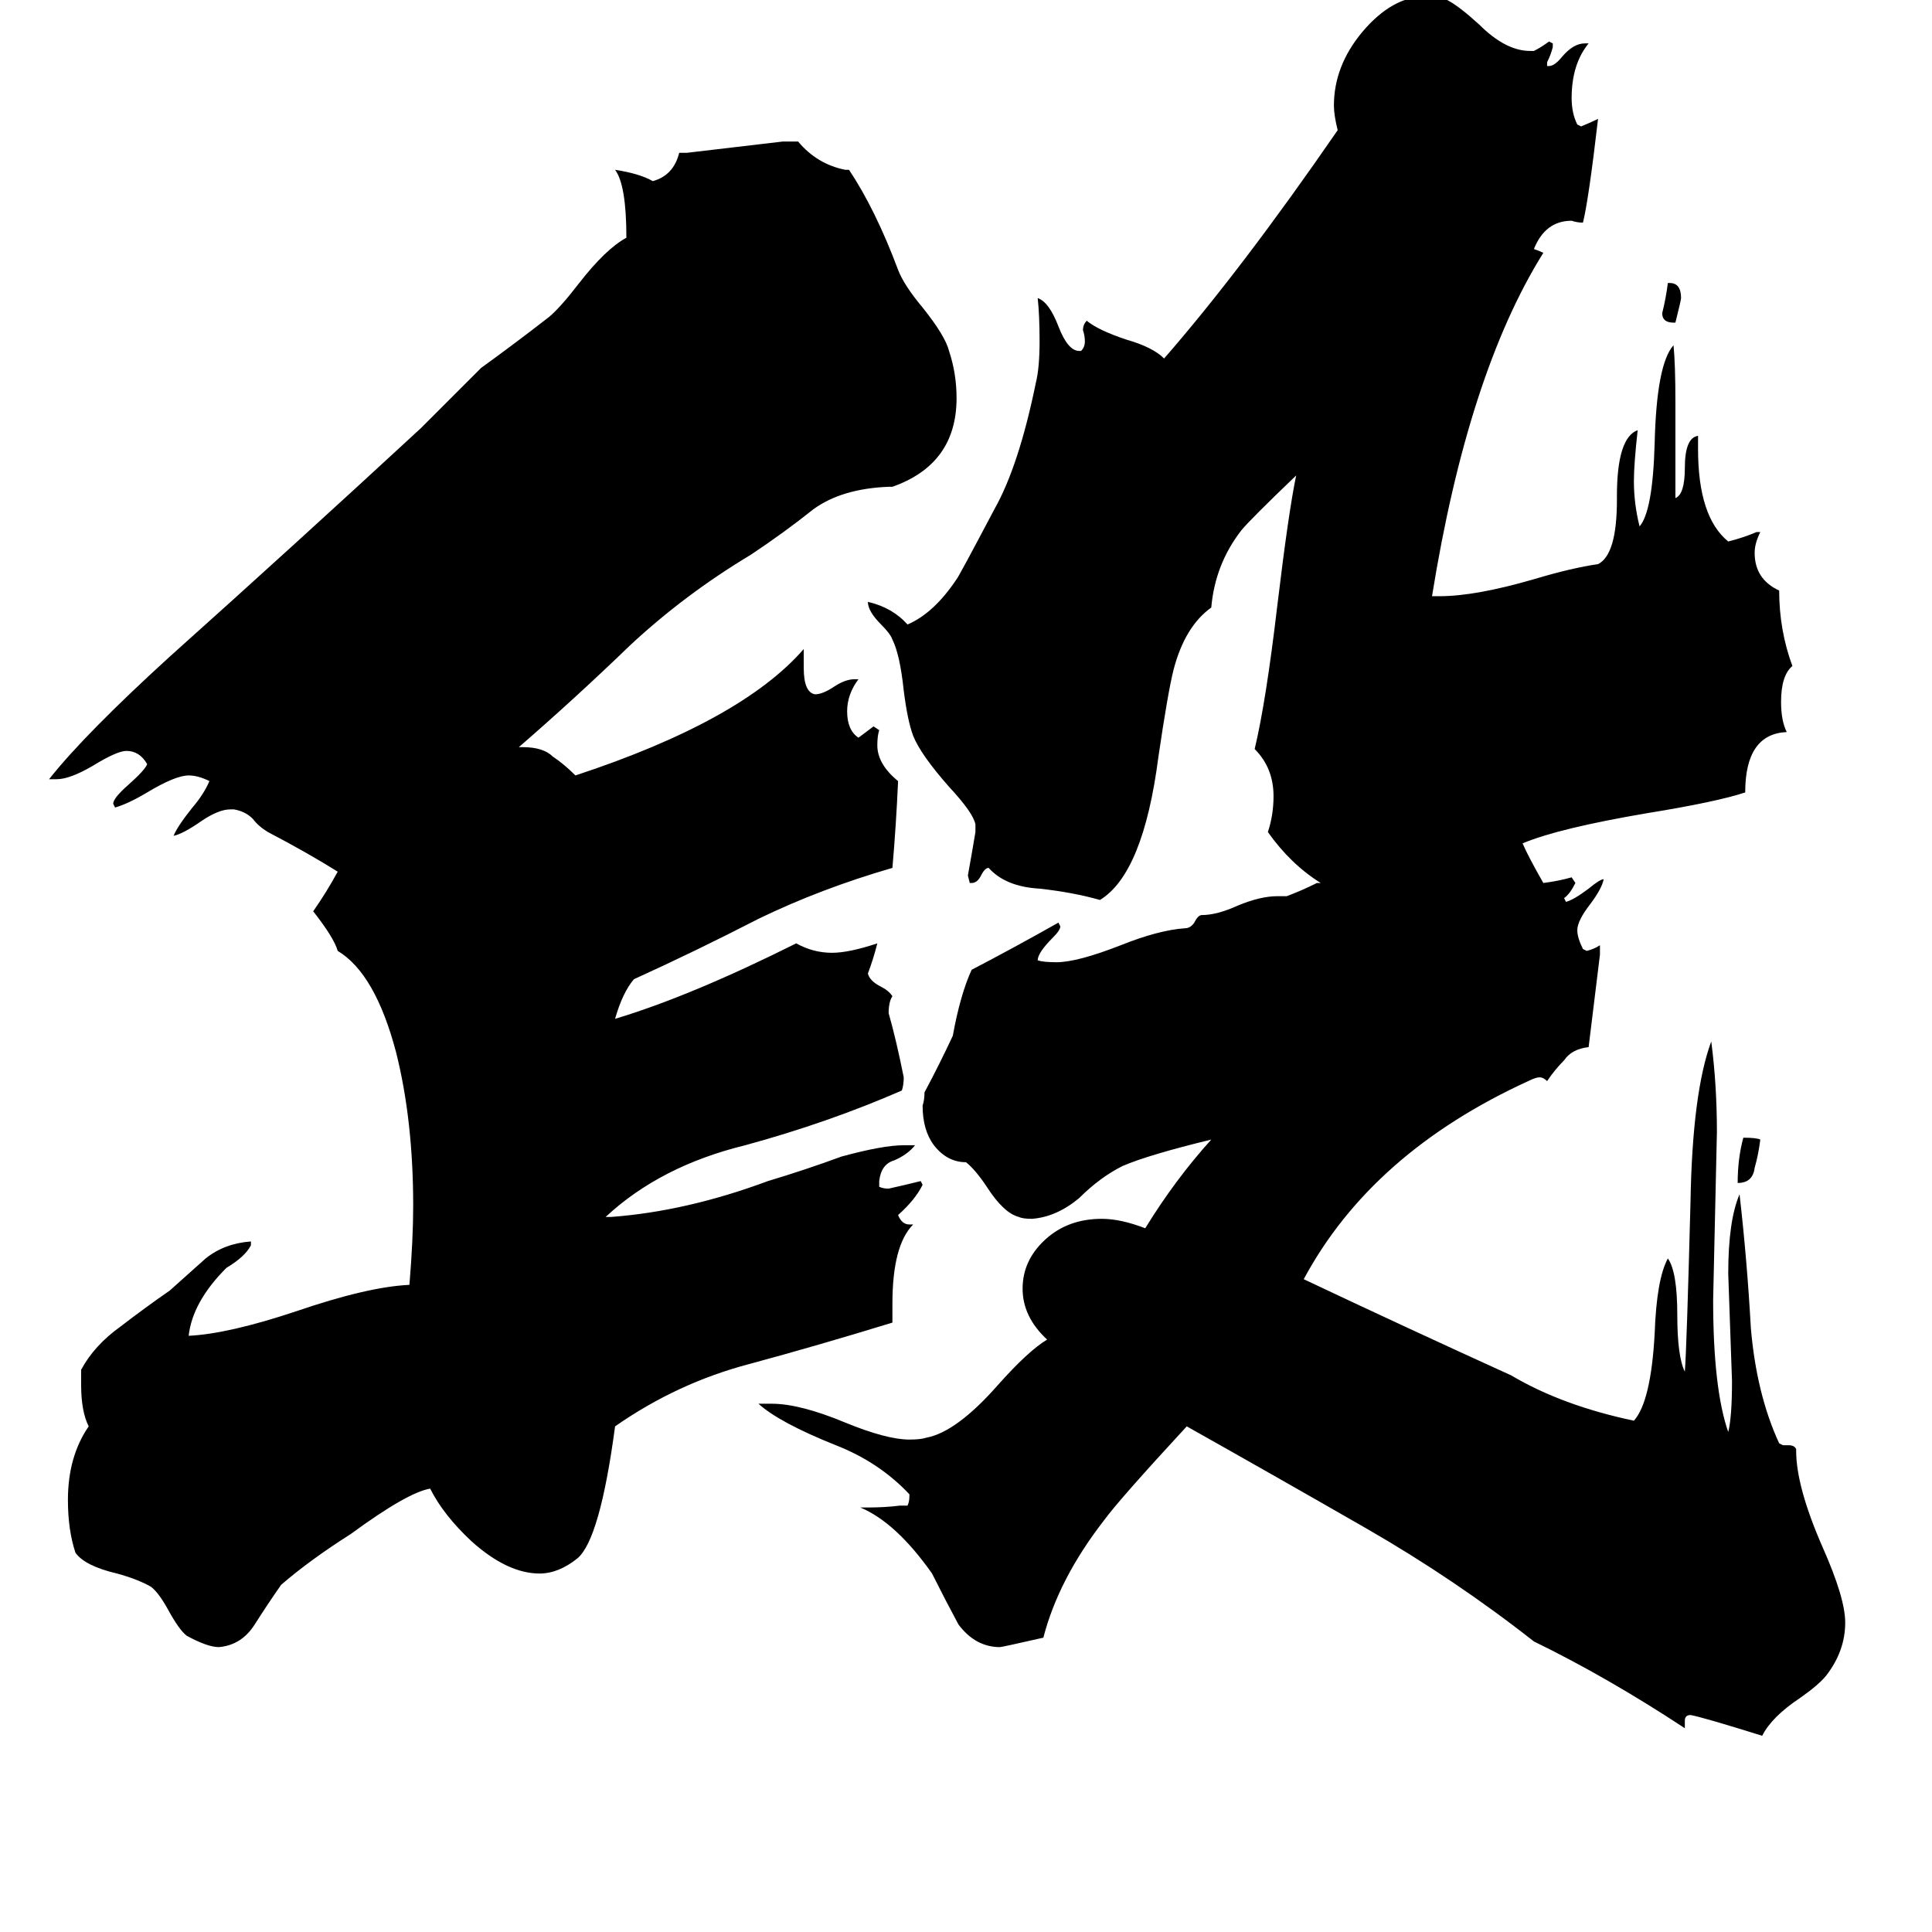 <svg xmlns="http://www.w3.org/2000/svg" viewBox="0 -800 1024 1024">
	<path fill="#000000" d="M888 -629H887Q881 -629 881 -634Q883 -642 884 -650H885Q891 -650 891 -642Q891 -641 888 -629ZM924 -197Q931 -197 933 -196Q932 -188 930 -181Q929 -173 921 -173Q921 -186 924 -197ZM473 -109V-99Q434 -87 397 -77Q359 -67 326 -44Q318 16 306 26Q296 34 286 34Q269 34 250 17Q235 3 228 -11Q216 -9 186 13Q164 27 149 40Q142 50 135 61Q128 72 116 73Q110 73 99 67Q95 64 89 53Q84 44 80 41Q73 37 62 34Q45 30 40 23Q36 11 36 -5Q36 -28 47 -44Q43 -52 43 -66V-74Q50 -87 64 -97Q77 -107 90 -116Q99 -124 109 -133Q119 -141 133 -142V-140Q130 -134 120 -128Q102 -110 100 -92Q121 -93 157 -105Q195 -118 217 -119Q219 -143 219 -161Q219 -206 210 -242Q199 -284 179 -296Q177 -303 166 -317Q173 -327 179 -338Q163 -348 142 -359Q137 -362 134 -366Q130 -370 124 -371H122Q116 -371 107 -365Q97 -358 92 -357Q94 -362 102 -372Q108 -379 111 -386Q105 -389 100 -389Q93 -389 78 -380Q68 -374 61 -372L60 -374Q60 -377 68 -384Q77 -392 78 -395Q74 -402 67 -402Q62 -402 49 -394Q37 -387 30 -387H26Q45 -411 90 -452Q157 -512 223 -573Q239 -589 255 -605Q273 -618 291 -632Q297 -637 307 -650Q321 -668 332 -674Q332 -702 326 -710Q339 -708 346 -704Q357 -707 360 -719H364Q390 -722 415 -725H423Q433 -713 448 -710H450Q464 -689 476 -657Q479 -649 489 -637Q501 -622 503 -614Q507 -602 507 -589Q507 -554 473 -542H471Q446 -541 431 -530Q416 -518 398 -506Q363 -485 334 -458Q305 -430 275 -404H277Q288 -404 293 -399Q299 -395 305 -389Q393 -418 426 -456V-446Q426 -433 432 -432Q436 -432 442 -436Q448 -440 453 -440H455Q449 -432 449 -423Q449 -413 455 -409Q459 -412 463 -415L466 -413Q465 -410 465 -405Q465 -395 476 -386Q475 -363 473 -340Q435 -329 402 -313Q369 -296 336 -281Q330 -274 326 -260Q366 -272 422 -300Q431 -295 441 -295Q450 -295 465 -300Q463 -292 460 -284Q461 -280 467 -277Q471 -275 473 -272Q471 -269 471 -263Q475 -249 479 -229Q479 -225 478 -222Q439 -205 395 -193Q350 -182 321 -155H324Q364 -158 407 -174Q427 -180 446 -187Q468 -193 479 -193H485Q481 -188 474 -185Q467 -183 466 -174V-171Q468 -170 471 -170Q480 -172 488 -174L489 -172Q485 -164 476 -156Q478 -151 482 -151H484Q473 -140 473 -109ZM893 112V116Q852 89 813 70Q771 37 724 10Q677 -17 629 -44Q593 -5 585 6Q561 37 553 68Q531 73 530 73Q517 73 508 61Q501 48 494 34Q475 7 456 -1H460Q469 -1 477 -2H481Q482 -4 482 -7V-8Q466 -25 443 -34Q413 -46 402 -56H409Q424 -56 448 -46Q470 -37 482 -37Q488 -37 491 -38Q507 -41 529 -66Q545 -84 555 -90Q542 -102 542 -117Q542 -132 554 -143Q566 -154 584 -154Q594 -154 607 -149Q623 -175 642 -196Q609 -188 595 -182Q583 -176 572 -165Q560 -155 547 -154Q542 -154 540 -155Q532 -157 523 -171Q517 -180 512 -184Q502 -184 495 -193Q489 -201 489 -214Q490 -217 490 -221Q498 -236 505 -251Q509 -273 515 -286Q538 -298 561 -311L562 -309Q562 -307 558 -303Q550 -295 550 -291Q553 -290 560 -290Q571 -290 594 -299Q614 -307 628 -308Q631 -308 633 -311Q635 -315 637 -315Q645 -315 656 -320Q668 -325 677 -325H682Q690 -328 698 -332H700Q684 -342 672 -359Q675 -368 675 -378Q675 -393 665 -403Q671 -428 677 -479Q683 -529 687 -548Q663 -525 658 -519Q644 -501 642 -478Q628 -468 622 -445Q619 -433 614 -399Q606 -337 583 -323Q569 -327 551 -329Q533 -330 524 -340Q522 -340 520 -336Q518 -332 515 -332H514L513 -336Q515 -347 517 -359V-363Q516 -369 503 -383Q488 -400 484 -410Q481 -418 479 -434Q477 -453 473 -461Q472 -464 467 -469Q460 -476 460 -481Q473 -478 481 -469Q495 -475 507 -493Q508 -494 527 -530Q540 -553 549 -597Q551 -605 551 -619Q551 -633 550 -642Q556 -640 561 -627Q566 -614 572 -614H573Q575 -616 575 -619Q575 -622 574 -625Q574 -628 576 -630Q582 -625 597 -620Q611 -616 617 -610Q658 -657 709 -731Q707 -739 707 -744Q707 -765 722 -783Q738 -802 756 -802Q763 -802 767 -800Q773 -797 784 -787Q798 -773 811 -773H813Q817 -775 821 -778L823 -777V-775Q822 -771 820 -767V-765H821Q824 -765 828 -770Q834 -777 840 -777H842Q833 -766 833 -748Q833 -740 836 -734L838 -733Q843 -735 847 -737Q842 -694 839 -682Q836 -682 833 -683Q819 -683 813 -668Q816 -667 818 -666Q778 -602 759 -484H763Q782 -484 813 -493Q833 -499 847 -501Q857 -506 857 -535V-537Q857 -568 868 -572Q866 -554 866 -545Q866 -533 869 -521Q876 -529 877 -565Q878 -607 887 -617Q888 -607 888 -587V-536Q893 -538 893 -552Q893 -568 900 -569V-562Q900 -526 916 -513Q924 -515 931 -518H933Q930 -512 930 -507Q930 -493 943 -487Q943 -466 950 -447Q944 -442 944 -428Q944 -418 947 -412Q925 -411 925 -380Q910 -375 873 -369Q826 -361 807 -353Q810 -346 818 -332Q826 -333 833 -335L835 -332Q832 -326 829 -324L830 -322Q834 -323 842 -329Q848 -334 850 -334Q849 -329 843 -321Q836 -312 836 -307Q836 -303 839 -297L841 -296Q845 -297 848 -299V-294Q845 -269 842 -245Q833 -244 829 -238Q824 -233 820 -227Q818 -229 816 -229Q814 -229 810 -227Q727 -189 691 -122Q746 -96 801 -71Q828 -55 866 -47Q875 -57 877 -93Q878 -122 884 -133Q889 -126 889 -103Q889 -81 893 -73Q894 -86 896 -163Q897 -221 907 -248Q910 -225 910 -200Q909 -155 908 -111Q908 -64 916 -41Q918 -49 918 -68Q917 -96 916 -125Q916 -153 922 -167Q926 -132 928 -96Q931 -61 943 -35L945 -34H948Q951 -34 952 -32V-31Q952 -12 966 20Q978 47 978 60Q978 75 968 88Q964 93 954 100Q939 110 934 120Q902 110 896 109Q893 109 893 112Z"/>
</svg>